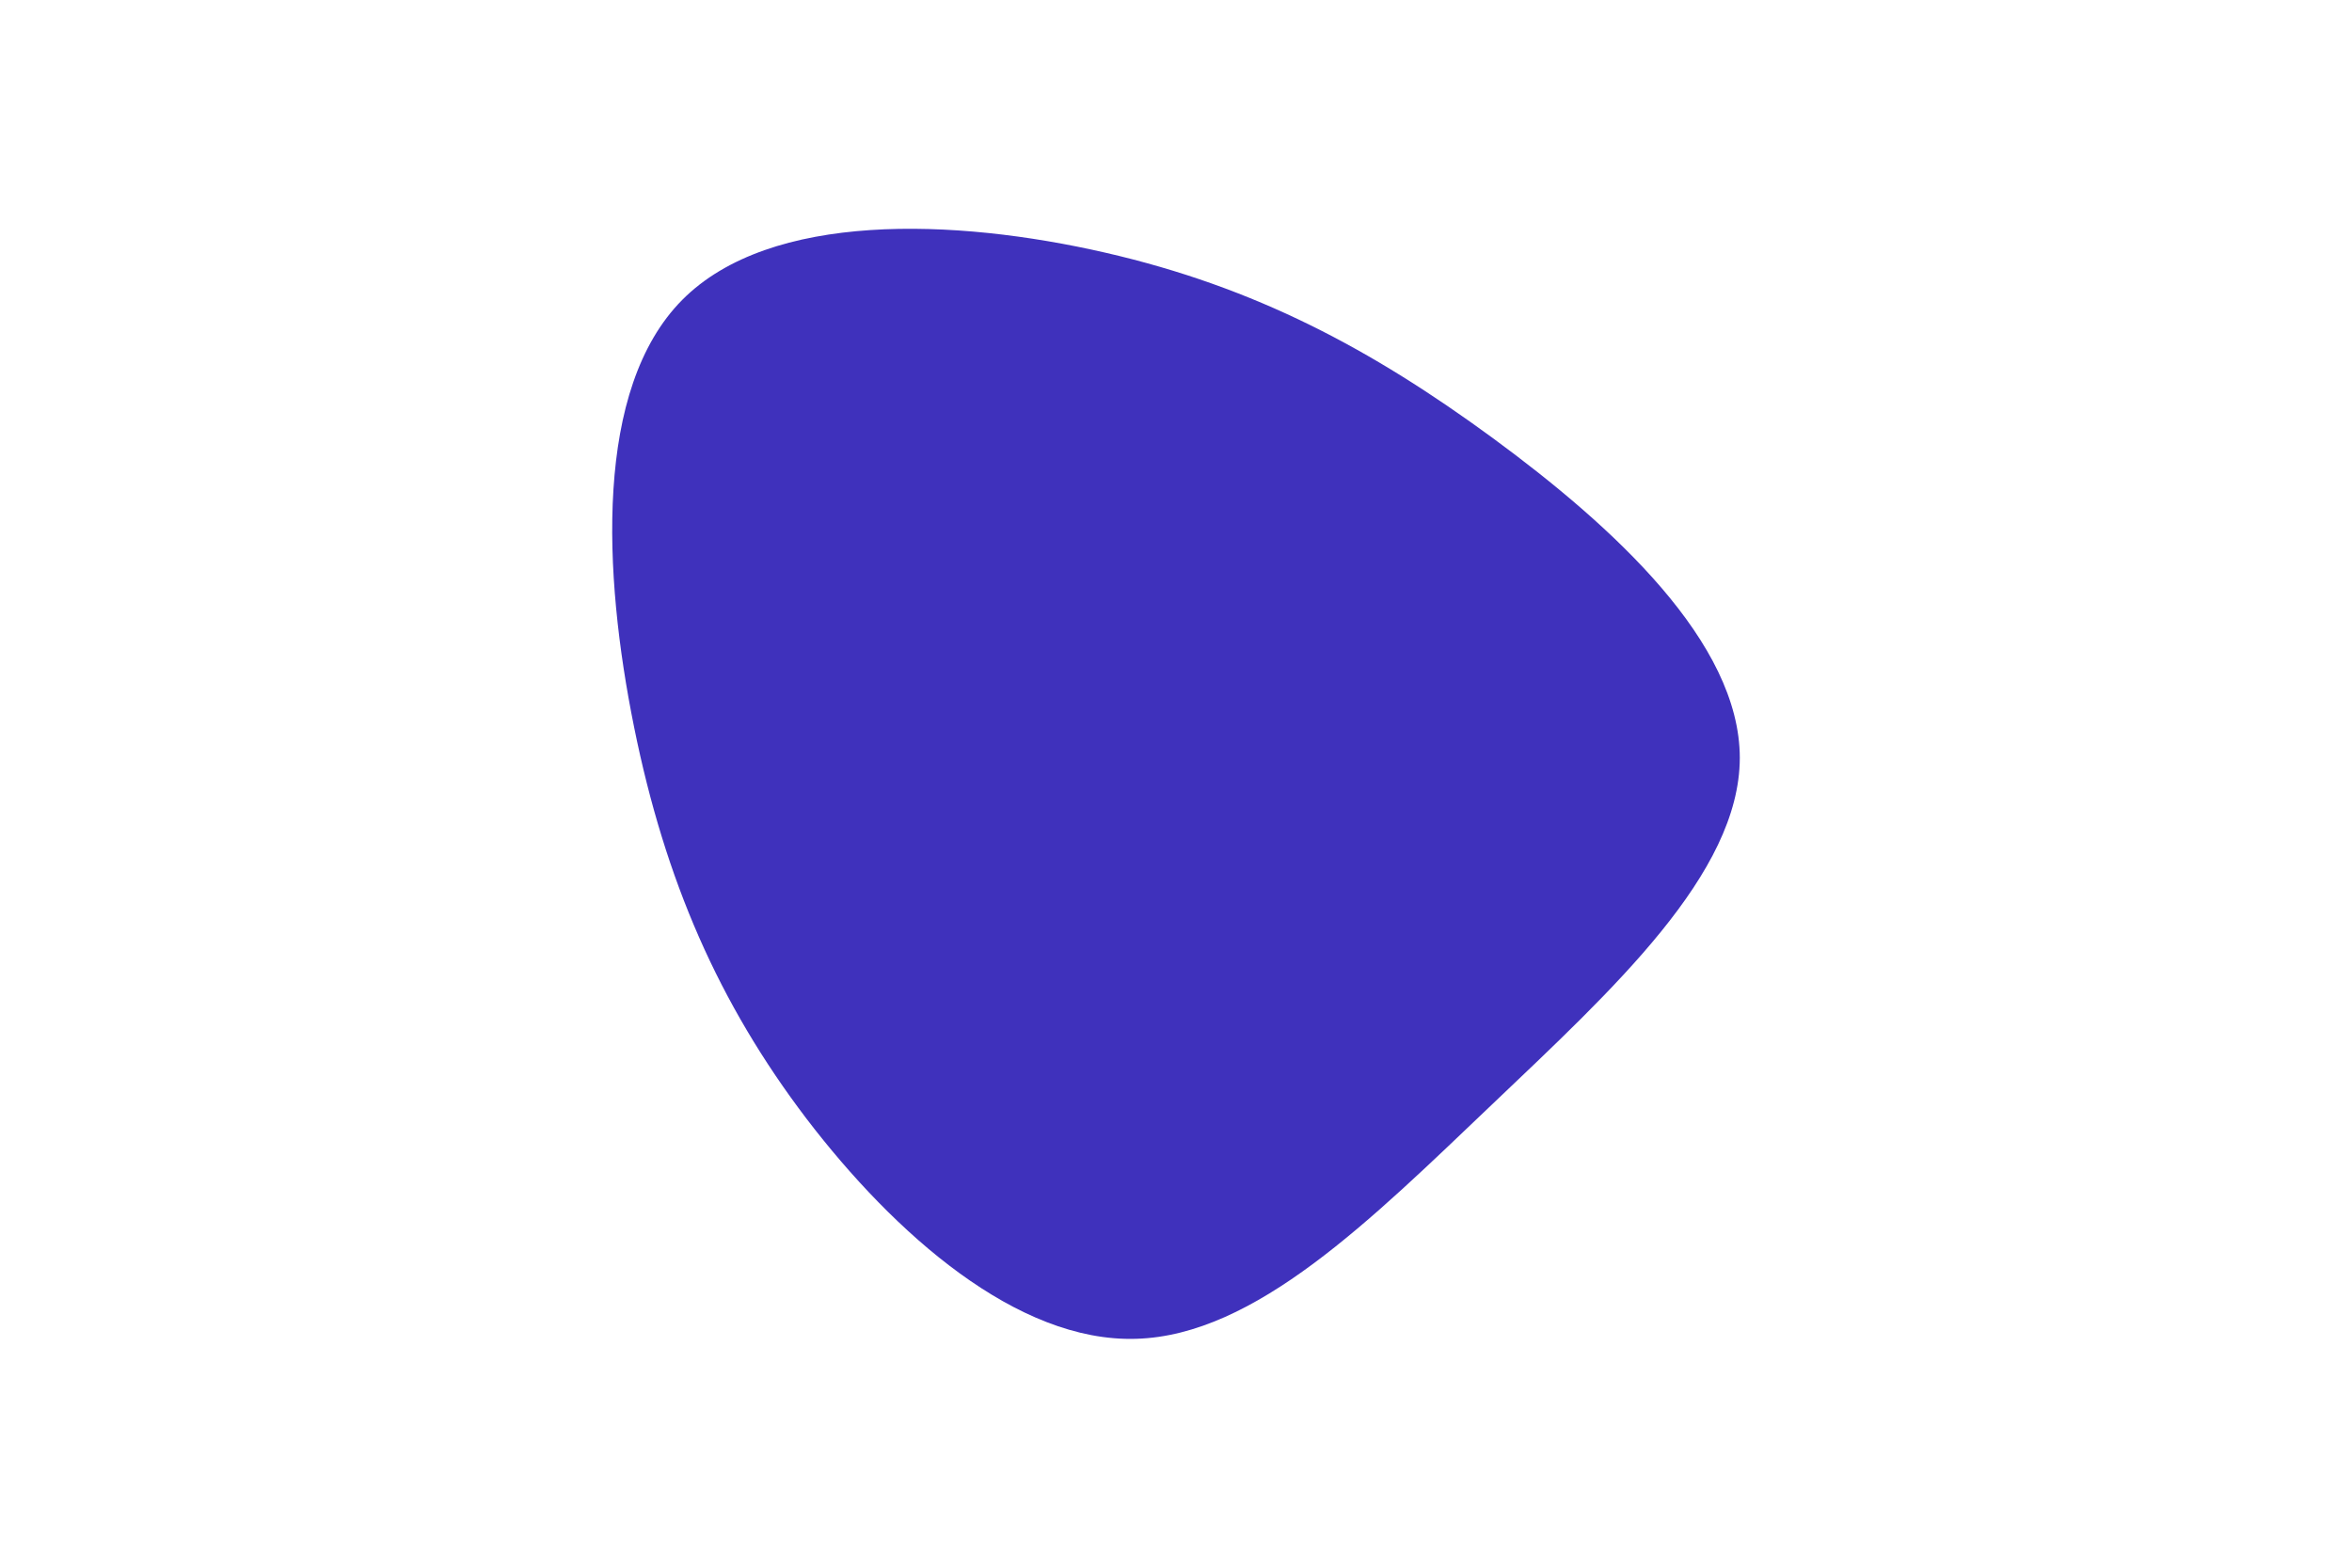 <svg id="visual" viewBox="0 0 900 600" width="900" height="600" xmlns="http://www.w3.org/2000/svg" xmlns:xlink="http://www.w3.org/1999/xlink" version="1.1"><g transform="translate(436.14 290.201)"><path d="M135 -122.6C181.3 -88.6 229.6 -44.3 229.6 -0.1C229.5 44.2 181.1 88.4 134.7 132.6C88.4 176.7 44.2 220.9 -1.4 222.2C-46.9 223.6 -93.8 182.1 -127.5 138C-161.1 93.8 -181.6 46.9 -193.5 -11.9C-205.4 -70.7 -208.8 -141.4 -175.1 -175.4C-141.4 -209.4 -70.7 -206.7 -13.2 -193.5C44.3 -180.3 88.6 -156.6 135 -122.6" fill="#3f31bc"></path></g></svg>